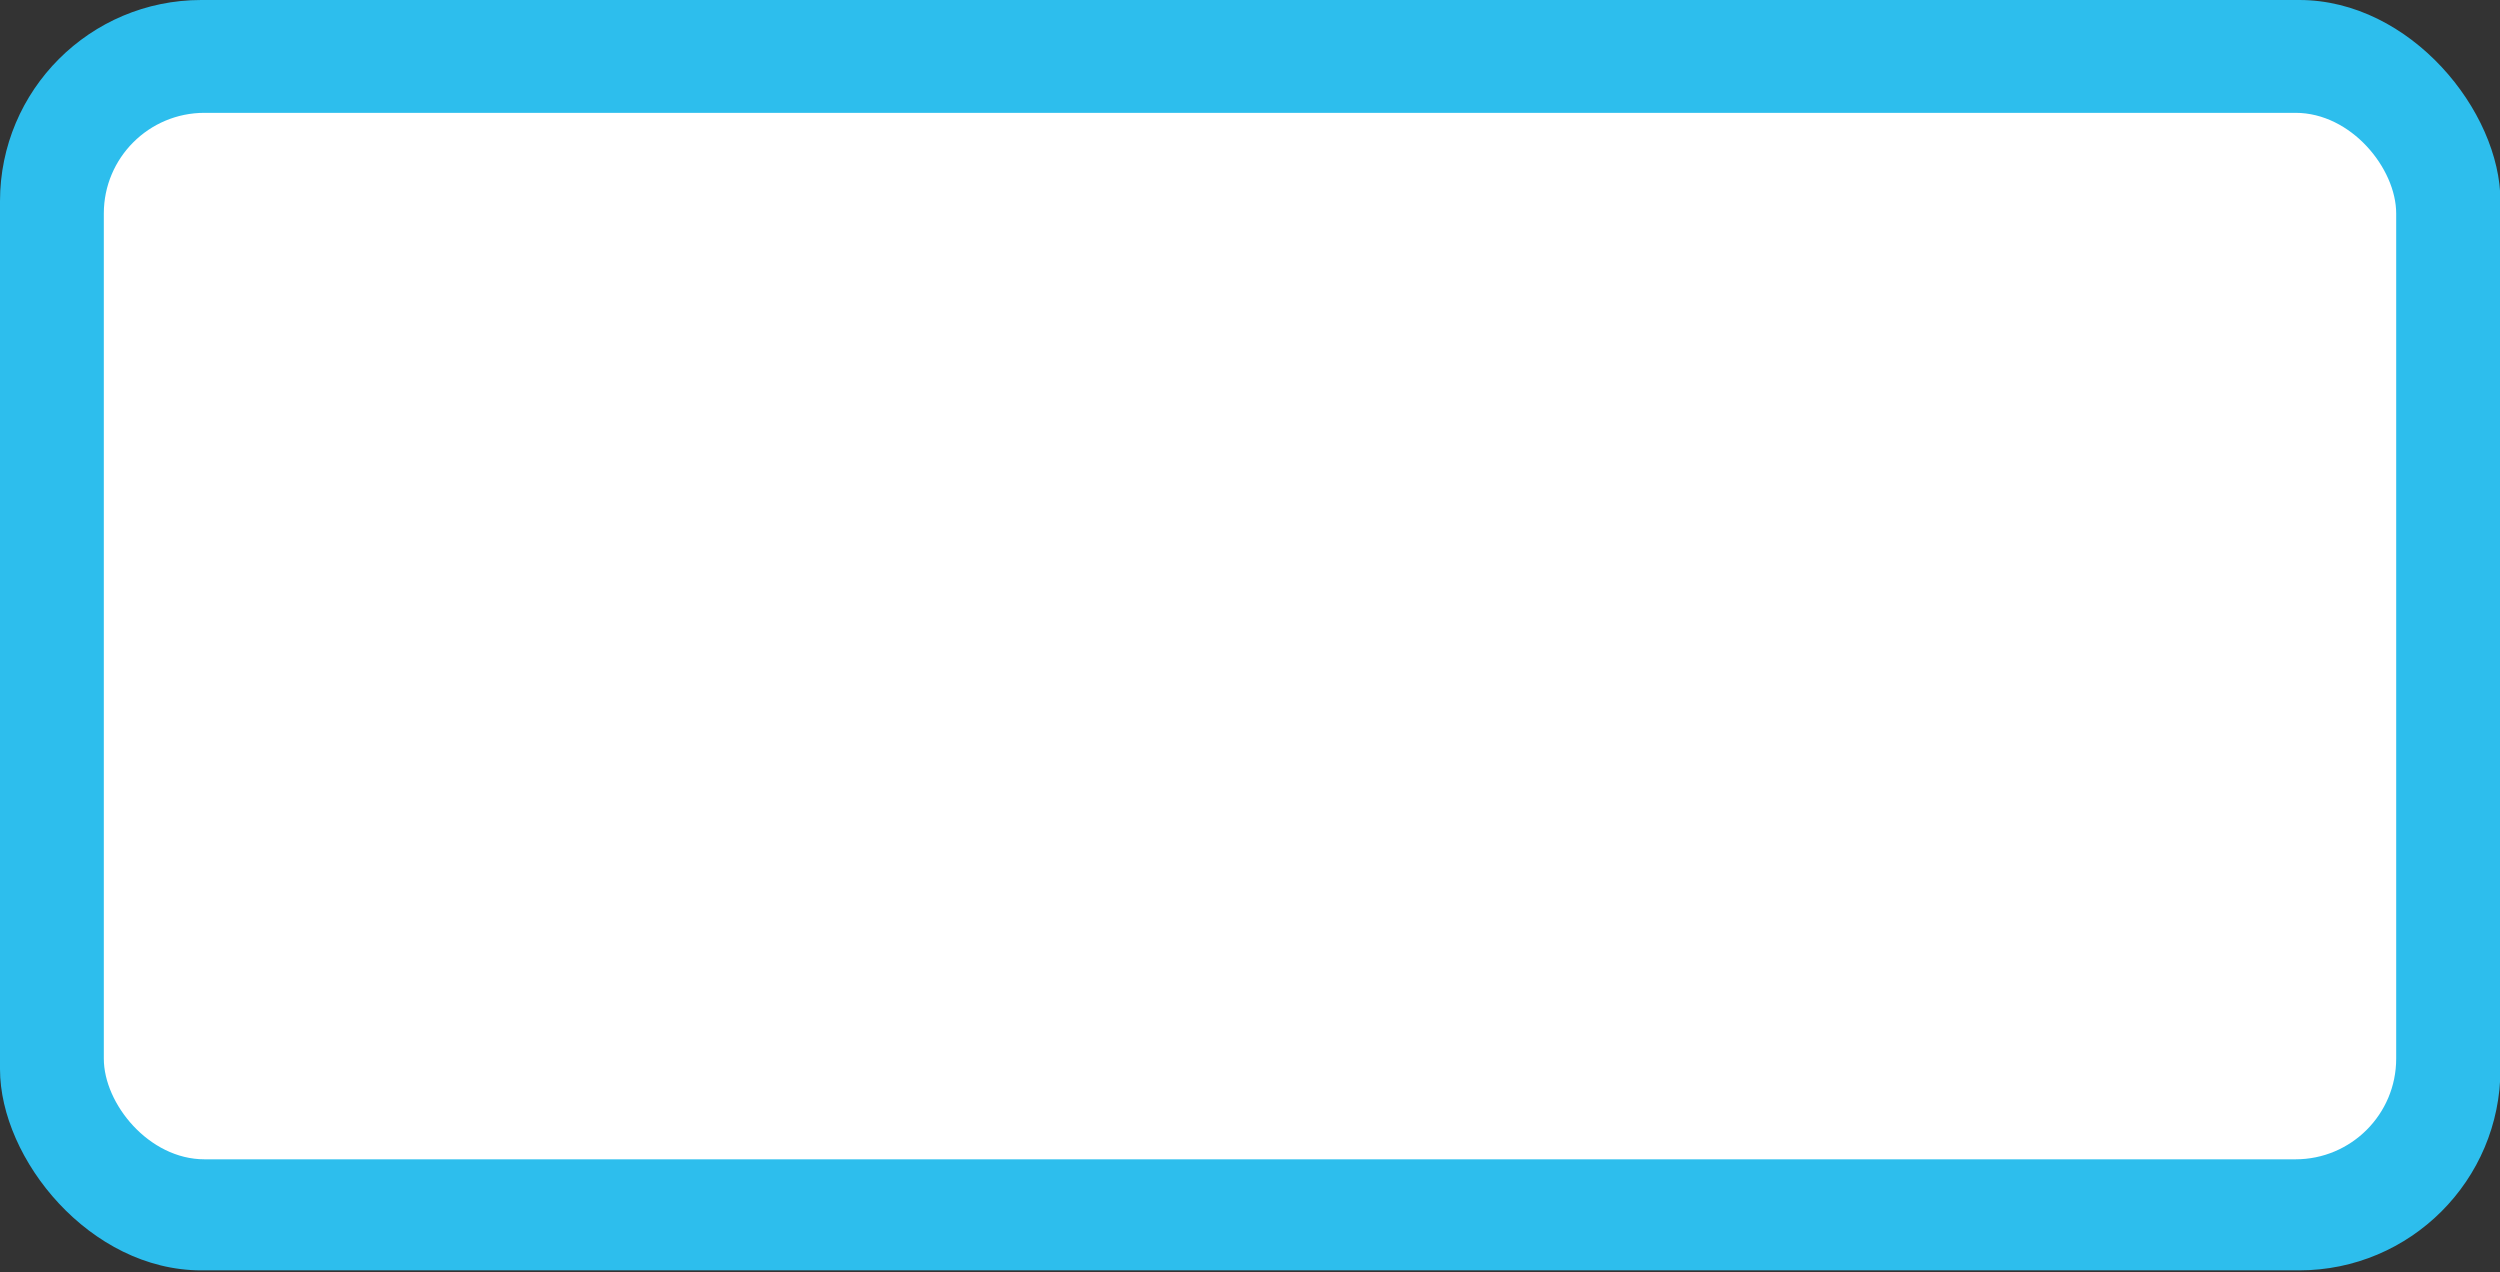 <svg width="621" height="316" xmlns="http://www.w3.org/2000/svg">
 <rect width="100%" height="100%" fill="#333333" stroke="none"/>
 <!-- Created with Method Draw - http://github.com/duopixel/Method-Draw/ -->

 <g>
  <title>background</title>
  <rect fill="none" id="canvas_background" height="318" width="623" y="-1" x="-1"/>
  <g display="none" overflow="visible" y="0" x="0" height="100%" width="100%" id="canvasGrid">
   <rect fill="url(#gridpattern)" stroke-width="0" y="0" x="0" height="100%" width="100%"/>
  </g>
 </g>
 <g>
  <title>Layer 1</title>
  <rect rx="50" opacity="0.95" id="svg_1" height="315.557" width="621.113" y="-0" x="0" stroke-width="0" stroke="#000" fill="#2ec6f7"/>
  <rect stroke="#000" rx="25" id="svg_2" height="259.945" width="569.425" y="28.028" x="25.788" stroke-width="0" fill="#ffffff"/>
 </g>
</svg>